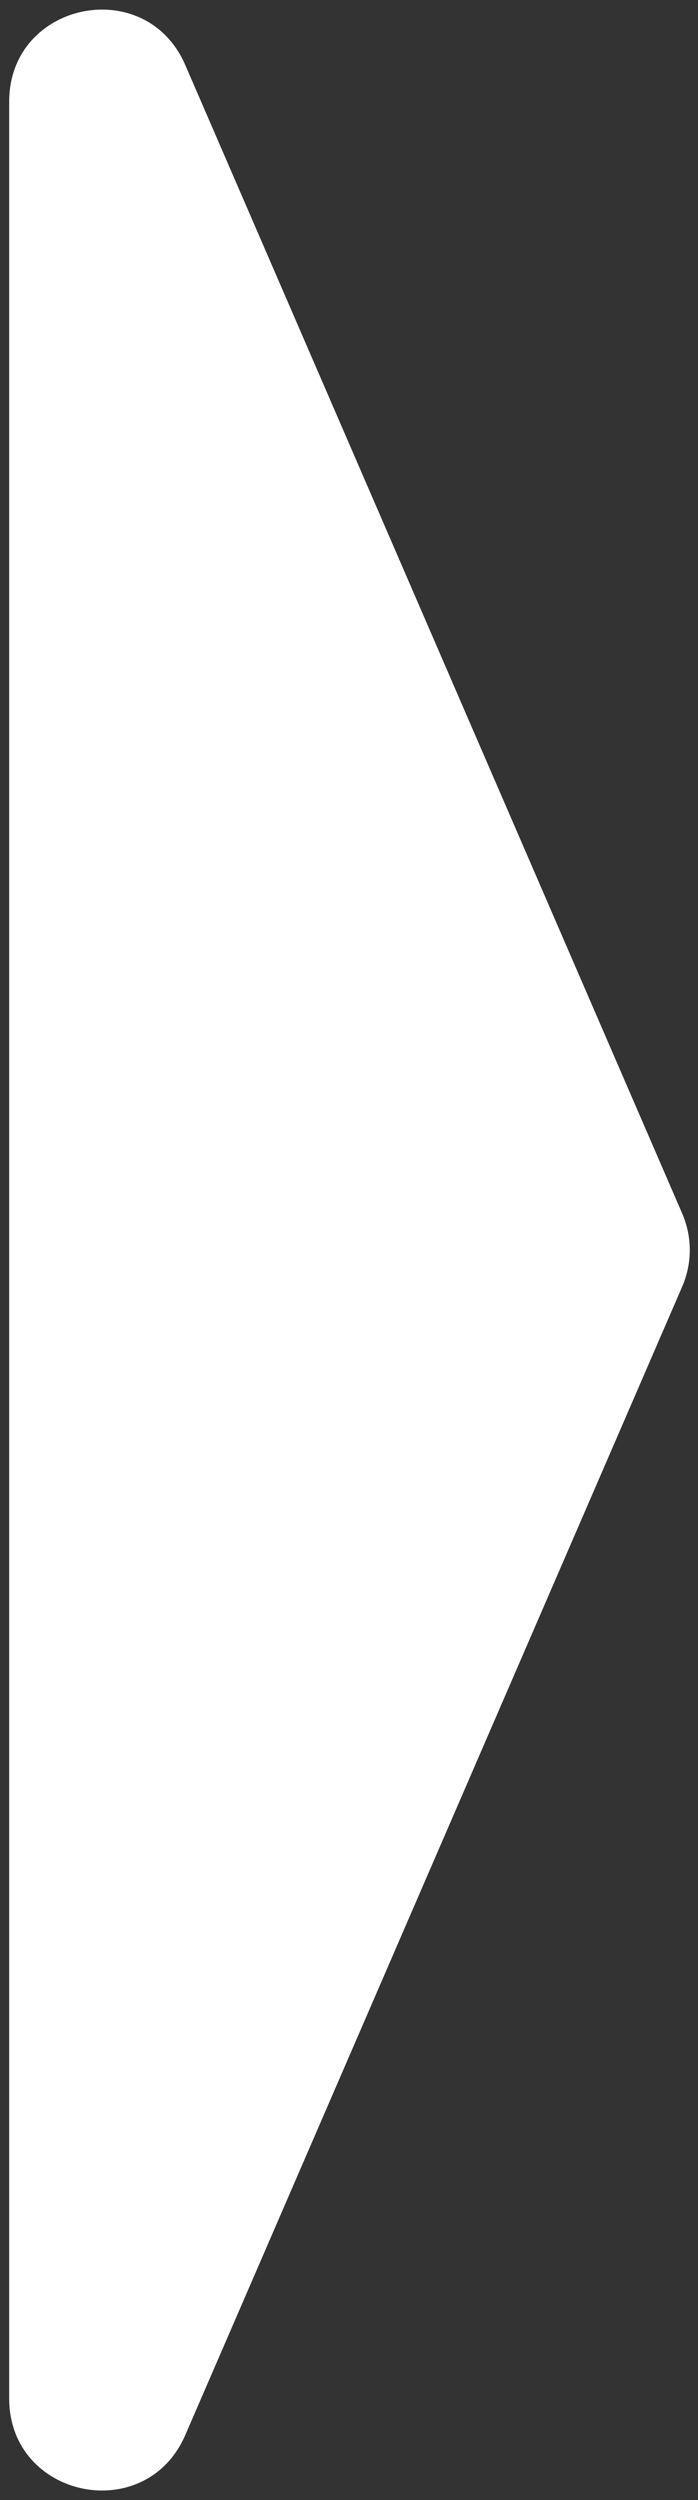 <svg width="38" height="136" viewBox="0 0 38 136" fill="none" xmlns="http://www.w3.org/2000/svg">
<rect x="0" y="0" width="38" height="136" fill="#333333" stroke="none"/>
<path d="M37.14 66.013C37.689 67.281 37.689 68.719 37.14 69.987L10.088 132.459C7.932 137.439 0.5 135.899 0.5 130.472L0.5 5.528C0.5 0.101 7.932 -1.439 10.088 3.541L37.14 66.013Z" fill="white"/>
</svg>
